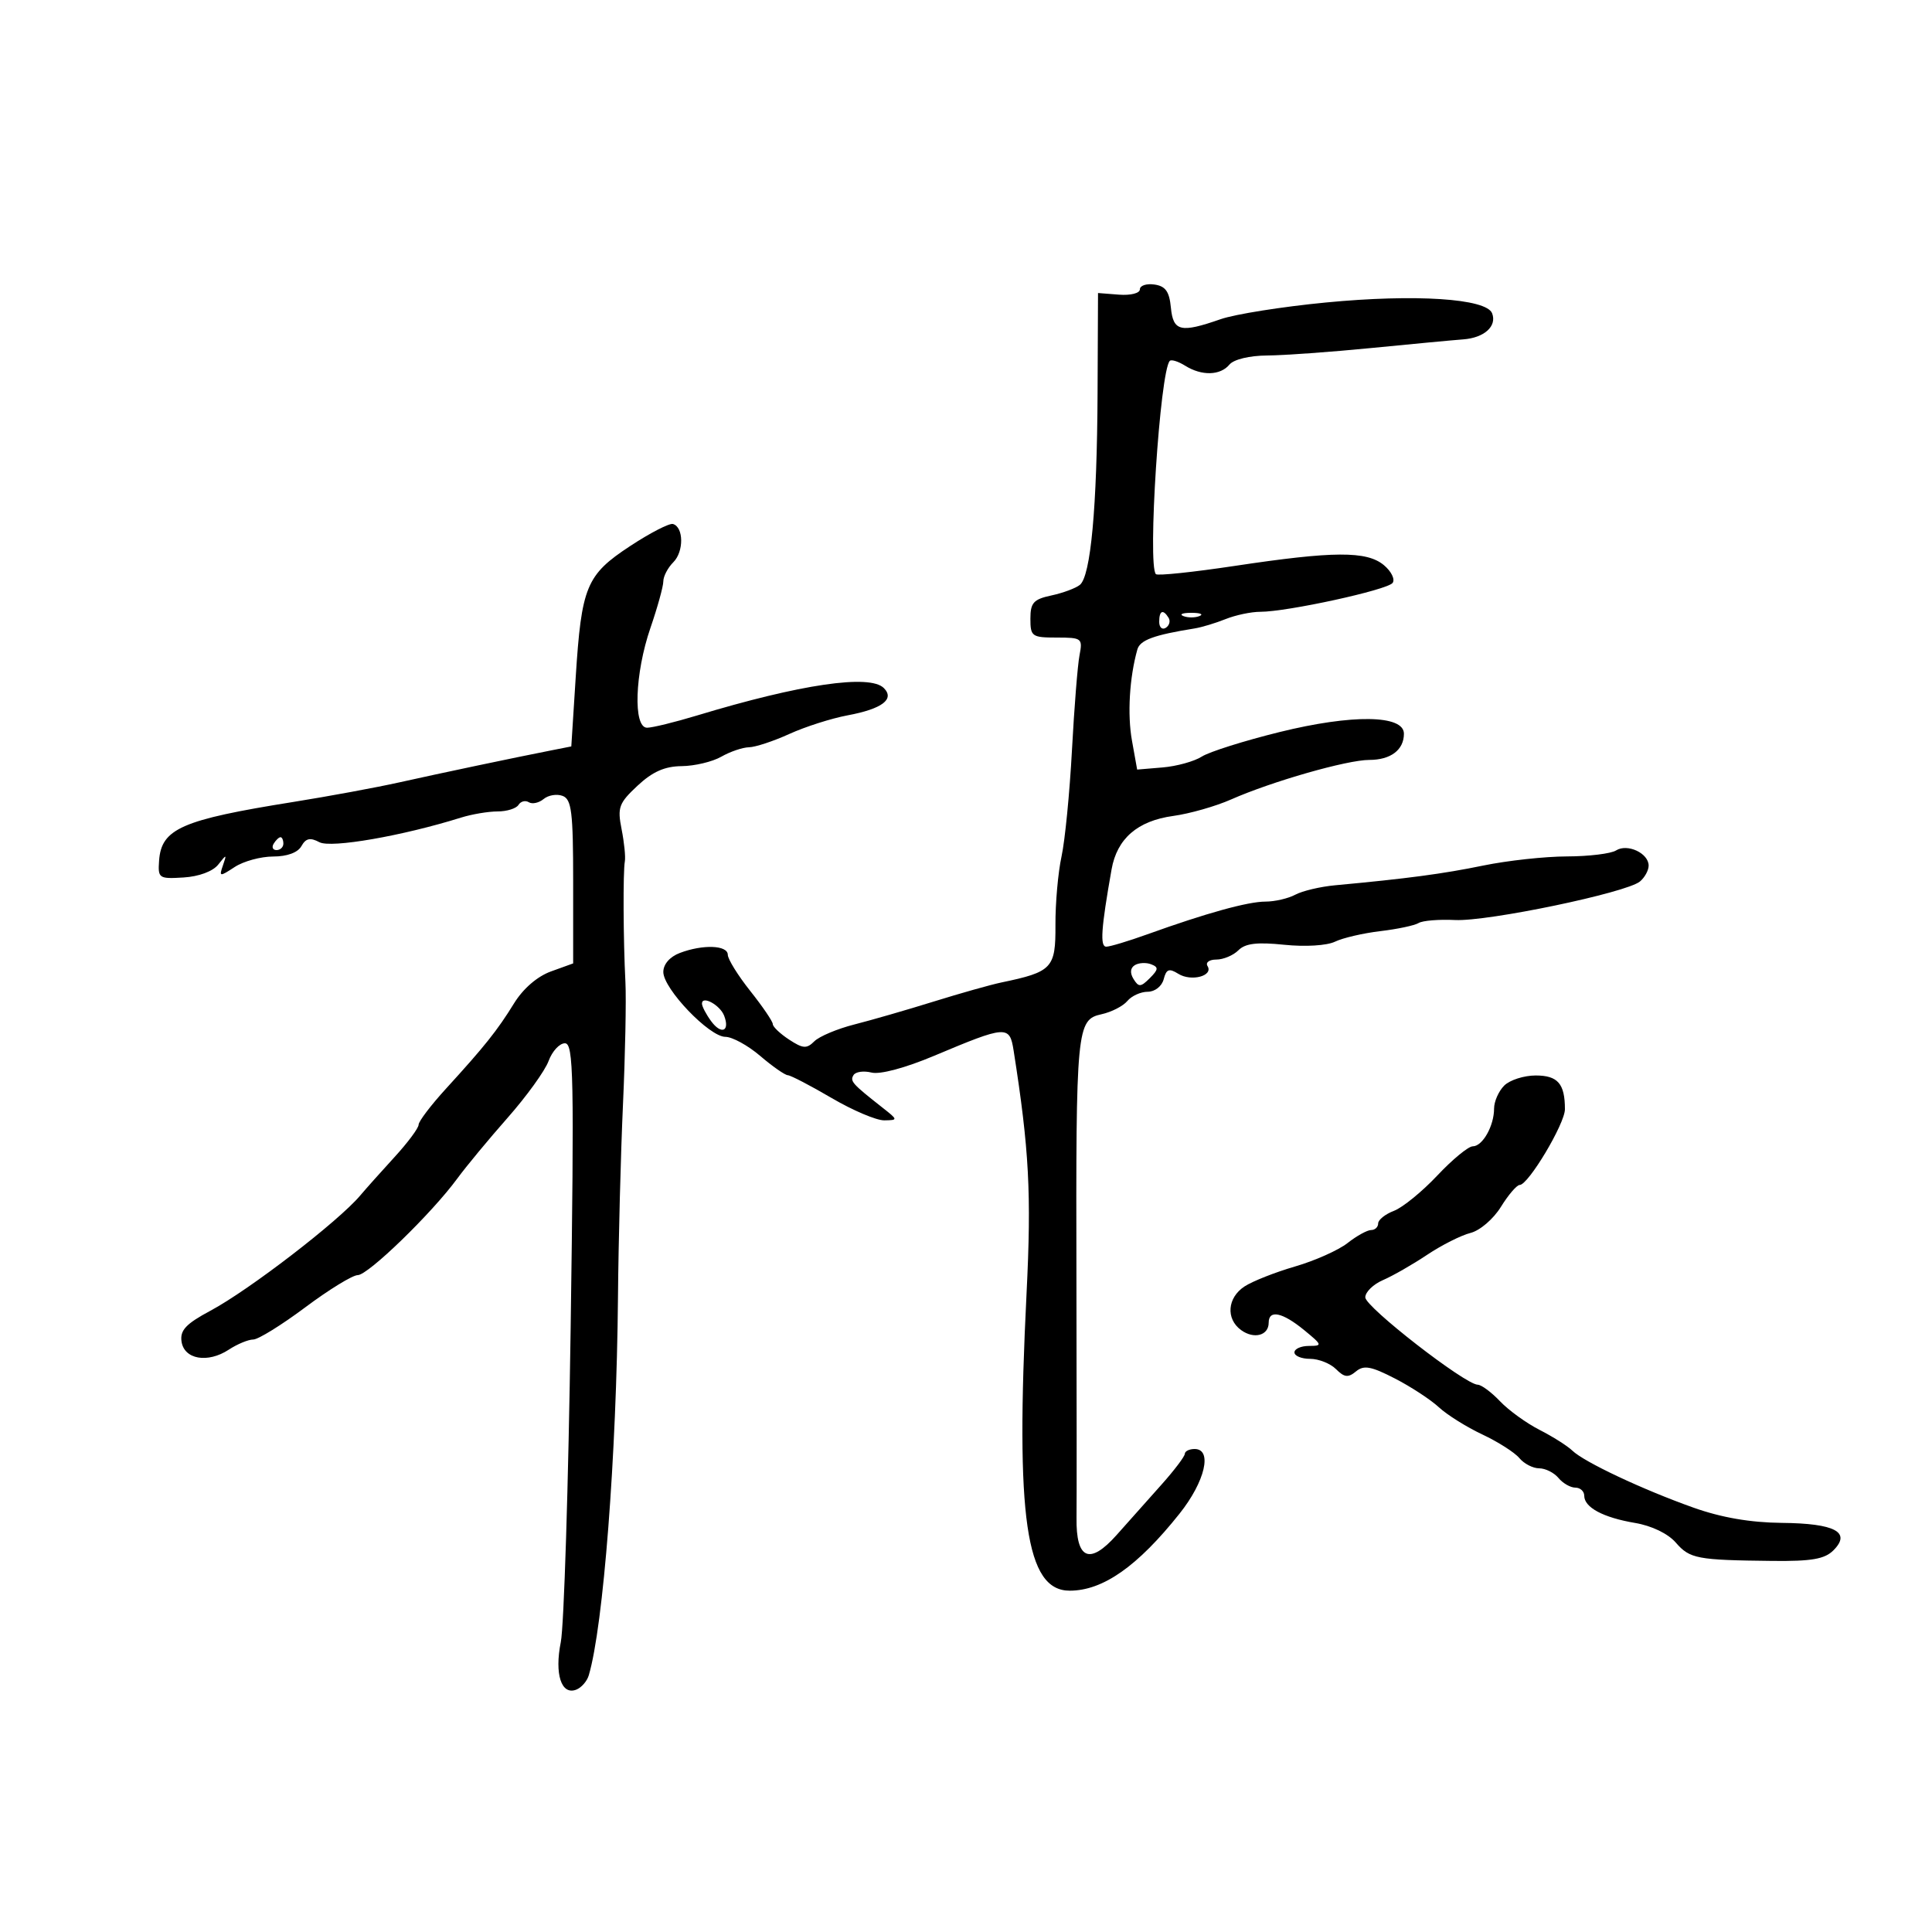 <svg xmlns="http://www.w3.org/2000/svg" width="300" height="300" viewBox="0 0 300 300" version="1.1">
	<path d="M 177 44.934 C 177 45.531, 175.556 45.895, 173.750 45.754 L 170.500 45.500 170.430 61 C 170.349 78.823, 169.367 89.464, 167.677 90.823 C 167.030 91.343, 165.037 92.082, 163.250 92.464 C 160.484 93.055, 160 93.594, 160 96.079 C 160 98.830, 160.238 99, 164.079 99 C 167.992 99, 168.137 99.112, 167.626 101.750 C 167.333 103.263, 166.804 109.900, 166.452 116.500 C 166.099 123.100, 165.371 130.525, 164.832 133 C 164.294 135.475, 163.870 140.265, 163.889 143.644 C 163.927 150.337, 163.385 150.913, 155.500 152.556 C 153.850 152.900, 149.125 154.232, 145 155.516 C 140.875 156.800, 135.326 158.403, 132.669 159.078 C 130.011 159.753, 127.212 160.931, 126.448 161.695 C 125.262 162.881, 124.688 162.842, 122.529 161.427 C 121.138 160.516, 120 159.435, 120 159.026 C 120 158.616, 118.429 156.306, 116.510 153.891 C 114.590 151.476, 113.015 148.938, 113.010 148.250 C 112.998 146.758, 109.141 146.616, 105.565 147.975 C 104.002 148.570, 103 149.725, 103 150.933 C 103 153.535, 110.143 161, 112.633 161 C 113.701 161, 116.134 162.332, 118.038 163.959 C 119.942 165.587, 121.874 166.937, 122.332 166.959 C 122.789 166.982, 125.851 168.575, 129.135 170.500 C 132.420 172.425, 136.096 173.985, 137.304 173.967 C 139.466 173.934, 139.461 173.903, 137 171.967 C 132.310 168.278, 131.956 167.880, 132.539 166.936 C 132.860 166.417, 134.117 166.242, 135.332 166.547 C 136.649 166.878, 140.565 165.830, 145.021 163.956 C 156.314 159.205, 156.773 159.175, 157.397 163.146 C 159.813 178.525, 160.175 185.334, 159.402 200.842 C 157.663 235.732, 159.299 247, 166.101 247 C 171.260 247, 176.636 243.230, 183.159 235.037 C 187.134 230.046, 188.310 225, 185.500 225 C 184.675 225, 183.990 225.338, 183.977 225.750 C 183.964 226.162, 182.347 228.300, 180.384 230.500 C 178.421 232.700, 175.272 236.235, 173.387 238.355 C 169.194 243.069, 167.071 242.153, 167.163 235.671 C 167.195 233.377, 167.188 216.650, 167.147 198.500 C 167.058 159.597, 167.178 158.340, 171.050 157.489 C 172.597 157.149, 174.398 156.225, 175.053 155.436 C 175.709 154.646, 177.132 154, 178.216 154 C 179.328 154, 180.409 153.152, 180.696 152.055 C 181.109 150.474, 181.534 150.317, 182.970 151.213 C 184.973 152.465, 188.451 151.540, 187.504 150.007 C 187.162 149.453, 187.776 149, 188.870 149 C 189.963 149, 191.506 148.351, 192.298 147.559 C 193.371 146.486, 195.190 146.267, 199.415 146.703 C 202.672 147.040, 206.031 146.835, 207.296 146.224 C 208.508 145.638, 211.675 144.902, 214.333 144.587 C 216.991 144.273, 219.667 143.706, 220.280 143.327 C 220.893 142.948, 223.443 142.739, 225.947 142.861 C 231.033 143.110, 252.540 138.626, 254.646 136.879 C 255.391 136.261, 256 135.151, 256 134.413 C 256 132.484, 252.700 130.945, 250.946 132.054 C 250.151 132.558, 246.717 132.976, 243.315 132.985 C 239.914 132.993, 234.064 133.631, 230.315 134.403 C 224.060 135.690, 218.465 136.435, 207.324 137.464 C 205.028 137.676, 202.245 138.334, 201.140 138.925 C 200.035 139.516, 197.949 140, 196.504 140 C 193.769 140, 187.292 141.794, 178.161 145.079 C 175.225 146.136, 172.354 147, 171.781 147 C 170.785 147, 170.977 144.188, 172.604 135 C 173.450 130.217, 176.633 127.459, 182.185 126.698 C 184.732 126.349, 188.770 125.199, 191.158 124.142 C 197.468 121.349, 209.170 118, 212.621 118 C 215.946 118, 218 116.446, 218 113.930 C 218 110.994, 209.980 110.886, 198.701 113.670 C 193.217 115.023, 187.778 116.739, 186.615 117.483 C 185.452 118.226, 182.717 118.984, 180.539 119.167 L 176.577 119.500 175.771 115 C 175.041 110.932, 175.377 105.245, 176.606 100.859 C 177.017 99.390, 179.156 98.603, 185.500 97.584 C 186.600 97.407, 188.767 96.753, 190.315 96.131 C 191.863 95.509, 194.279 95, 195.683 95 C 199.886 95, 215.443 91.606, 216.244 90.514 C 216.654 89.956, 216.041 88.713, 214.883 87.750 C 212.220 85.536, 207.077 85.563, 191.738 87.872 C 185.269 88.846, 179.757 89.424, 179.488 89.155 C 178.155 87.822, 180.122 57.613, 181.644 56.038 C 181.890 55.784, 182.964 56.121, 184.032 56.788 C 186.605 58.395, 189.487 58.323, 190.904 56.616 C 191.577 55.805, 194.009 55.219, 196.776 55.200 C 199.374 55.182, 206.675 54.657, 213 54.033 C 219.325 53.408, 225.715 52.808, 227.200 52.699 C 230.472 52.458, 232.468 50.663, 231.697 48.654 C 230.813 46.349, 219.777 45.631, 205.871 46.972 C 199.105 47.624, 191.753 48.791, 189.535 49.565 C 183.318 51.732, 182.171 51.462, 181.813 47.750 C 181.573 45.259, 180.975 44.425, 179.250 44.180 C 178.012 44.005, 177 44.344, 177 44.934 M 97.863 84.781 C 91.028 89.274, 90.295 91.041, 89.393 105.202 L 88.712 115.904 85.606 116.517 C 79.683 117.685, 68.468 120.047, 62 121.488 C 58.425 122.285, 51 123.656, 45.500 124.534 C 28.214 127.296, 25.055 128.679, 24.703 133.645 C 24.509 136.379, 24.669 136.490, 28.500 136.255 C 30.887 136.110, 33.058 135.303, 33.885 134.255 C 35.189 132.602, 35.231 132.609, 34.618 134.376 C 34 136.154, 34.096 136.167, 36.448 134.626 C 37.813 133.732, 40.498 133, 42.415 133 C 44.583 133, 46.242 132.390, 46.804 131.386 C 47.491 130.159, 48.160 130.013, 49.603 130.778 C 51.402 131.731, 62.469 129.808, 71.571 126.961 C 73.260 126.432, 75.821 126, 77.262 126 C 78.703 126, 80.165 125.543, 80.510 124.984 C 80.856 124.425, 81.577 124.238, 82.113 124.570 C 82.649 124.901, 83.686 124.676, 84.417 124.069 C 85.148 123.462, 86.479 123.246, 87.373 123.590 C 88.757 124.121, 89 126.107, 89 136.906 L 89 149.598 85.554 150.844 C 83.432 151.612, 81.229 153.515, 79.823 155.795 C 77.222 160.013, 75.268 162.463, 69.250 169.053 C 66.912 171.613, 65 174.131, 65 174.648 C 65 175.165, 63.313 177.431, 61.250 179.682 C 59.188 181.934, 56.795 184.614, 55.933 185.638 C 52.570 189.636, 38.710 200.299, 32.687 203.522 C 28.880 205.559, 27.939 206.558, 28.187 208.299 C 28.584 211.088, 32.244 211.726, 35.523 209.577 C 36.846 208.710, 38.556 208, 39.322 208 C 40.087 208, 43.724 205.750, 47.403 203 C 51.081 200.250, 54.748 198, 55.551 198 C 57.157 198, 67.049 188.404, 71 183.013 C 72.375 181.137, 75.902 176.879, 78.838 173.551 C 81.773 170.223, 84.630 166.262, 85.185 164.750 C 85.741 163.238, 86.881 162, 87.719 162 C 89.069 162, 89.170 167.008, 88.610 206.250 C 88.262 230.588, 87.574 252.519, 87.080 254.986 C 86.086 259.954, 87.159 263.260, 89.477 262.370 C 90.273 262.065, 91.146 261.069, 91.419 260.158 C 93.693 252.537, 95.740 226.042, 95.960 201.380 C 96.038 192.646, 96.387 179.200, 96.736 171.500 C 97.084 163.800, 97.255 155.250, 97.115 152.500 C 96.781 145.926, 96.730 135.327, 97.026 133.750 C 97.155 133.063, 96.927 130.814, 96.520 128.754 C 95.851 125.374, 96.093 124.715, 98.995 122.004 C 101.324 119.829, 103.217 118.990, 105.856 118.965 C 107.860 118.945, 110.625 118.286, 112 117.500 C 113.375 116.714, 115.312 116.055, 116.305 116.035 C 117.298 116.016, 120.119 115.085, 122.574 113.966 C 125.030 112.848, 129.094 111.548, 131.607 111.079 C 136.978 110.076, 138.973 108.573, 137.237 106.837 C 135.057 104.657, 124.300 106.239, 108.229 111.102 C 104.780 112.146, 101.292 113, 100.479 113 C 98.284 113, 98.567 104.571, 101 97.500 C 102.100 94.303, 103 91.050, 103 90.272 C 103 89.494, 103.699 88.158, 104.553 87.304 C 106.205 85.652, 106.171 81.852, 104.500 81.366 C 103.950 81.206, 100.963 82.743, 97.863 84.781 M 180 96.559 C 180 97.416, 180.457 97.835, 181.016 97.490 C 181.575 97.144, 181.774 96.443, 181.457 95.931 C 180.600 94.544, 180 94.802, 180 96.559 M 183.750 95.662 C 184.438 95.940, 185.563 95.940, 186.250 95.662 C 186.938 95.385, 186.375 95.158, 185 95.158 C 183.625 95.158, 183.063 95.385, 183.750 95.662 M 42.500 131 C 42.160 131.550, 42.359 132, 42.941 132 C 43.523 132, 44 131.550, 44 131 C 44 130.450, 43.802 130, 43.559 130 C 43.316 130, 42.840 130.450, 42.500 131 M 176.212 149.869 C 175.507 150.305, 175.436 151.087, 176.017 152.026 C 176.811 153.311, 177.135 153.293, 178.541 151.887 C 179.893 150.535, 179.925 150.185, 178.737 149.729 C 177.957 149.430, 176.821 149.493, 176.212 149.869 M 109 155.840 C 109 156.268, 109.638 157.491, 110.418 158.557 C 112 160.720, 113.379 160.151, 112.446 157.720 C 111.808 156.058, 109 154.526, 109 155.840 M 233.571 168.571 C 232.707 169.436, 232 171.040, 232 172.137 C 232 174.832, 230.212 178, 228.690 178 C 228.008 178, 225.526 180.045, 223.174 182.544 C 220.822 185.043, 217.796 187.507, 216.449 188.019 C 215.102 188.532, 214 189.412, 214 189.975 C 214 190.539, 213.508 191, 212.908 191 C 212.307 191, 210.661 191.908, 209.250 193.018 C 207.839 194.128, 204.168 195.767, 201.092 196.660 C 198.017 197.554, 194.488 198.947, 193.250 199.757 C 190.581 201.505, 190.318 204.781, 192.708 206.529 C 194.709 207.991, 197 207.385, 197 205.393 C 197 203.323, 199.121 203.762, 202.500 206.531 C 205.341 208.860, 205.381 208.990, 203.250 208.995 C 202.012 208.998, 201 209.450, 201 210 C 201 210.550, 202.093 211, 203.429 211 C 204.764 211, 206.577 211.720, 207.456 212.599 C 208.749 213.892, 209.343 213.960, 210.554 212.955 C 211.772 211.944, 212.897 212.147, 216.579 214.041 C 219.069 215.321, 222.146 217.333, 223.416 218.510 C 224.687 219.688, 227.726 221.591, 230.170 222.740 C 232.613 223.888, 235.205 225.542, 235.929 226.414 C 236.653 227.286, 238.035 228, 239 228 C 239.965 228, 241.315 228.675, 242 229.500 C 242.685 230.325, 243.865 231, 244.622 231 C 245.380 231, 246 231.567, 246 232.259 C 246 234.073, 248.934 235.644, 253.886 236.481 C 256.477 236.919, 259.001 238.135, 260.217 239.534 C 262.398 242.043, 263.491 242.250, 275.232 242.379 C 281.300 242.446, 283.336 242.093, 284.689 240.739 C 287.510 237.919, 284.942 236.551, 276.682 236.472 C 271.803 236.425, 267.306 235.650, 262.962 234.106 C 255.063 231.299, 245.973 227.019, 244.146 225.247 C 243.401 224.525, 241.114 223.078, 239.063 222.032 C 237.013 220.986, 234.248 218.984, 232.918 217.583 C 231.588 216.181, 230.032 215.027, 229.459 215.017 C 227.493 214.985, 212 202.948, 212 201.453 C 212 200.630, 213.238 199.424, 214.750 198.772 C 216.262 198.120, 219.343 196.356, 221.596 194.851 C 223.850 193.346, 226.879 191.817, 228.329 191.453 C 229.801 191.084, 231.892 189.292, 233.064 187.396 C 234.219 185.528, 235.530 184, 235.977 184 C 237.318 184, 243 174.489, 243 172.244 C 243 168.276, 241.896 167, 238.464 167 C 236.638 167, 234.436 167.707, 233.571 168.571" stroke="none" fill="black" fill-rule="evenodd"/>
</svg>